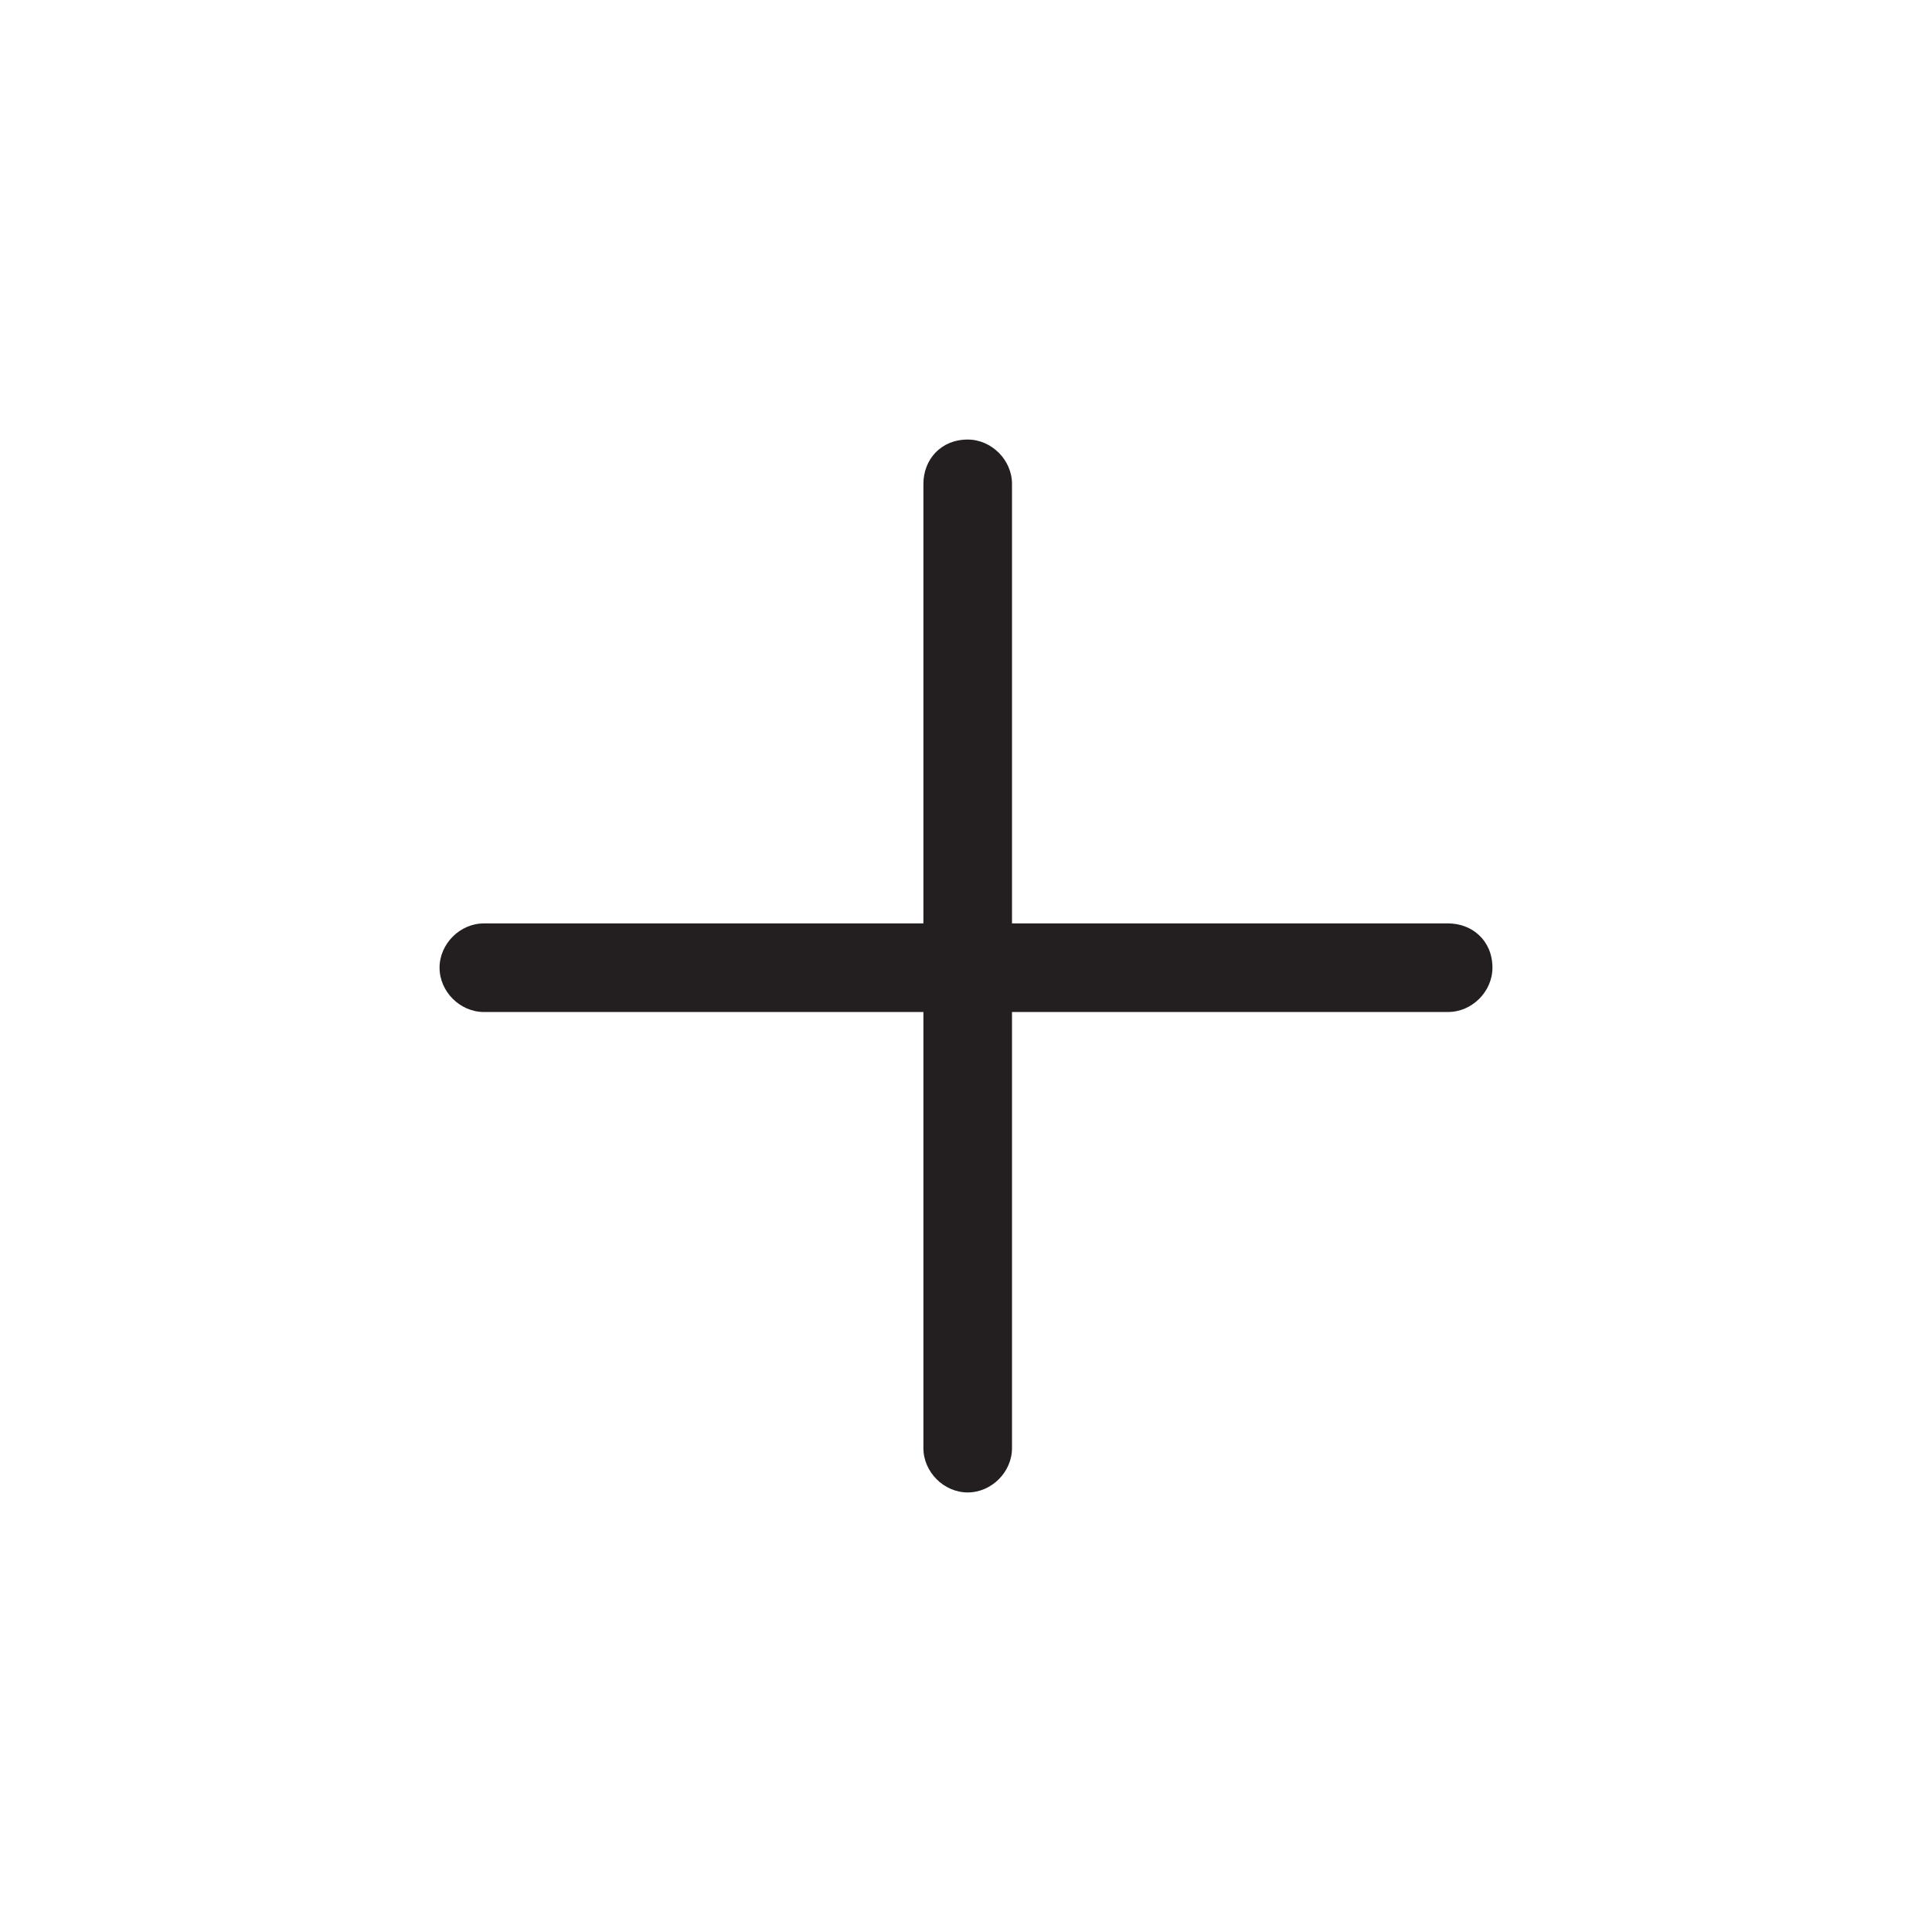 <?xml version="1.0" encoding="utf-8"?>
<!-- Generator: Adobe Illustrator 28.0.0, SVG Export Plug-In . SVG Version: 6.00 Build 0)  -->
<svg version="1.1" id="Layer_1" xmlns="http://www.w3.org/2000/svg" xmlns:xlink="http://www.w3.org/1999/xlink" x="0px" y="0px"
	 viewBox="0 0 56.7 56.7" style="enable-background:new 0 0 56.7 56.7;" xml:space="preserve">
<style type="text/css">
	.st0{fill:#231F20;}
</style>
<g id="Layer_1_00000170236372598250918710000006225601333107755447_">
</g>
<g id="Layer_2_00000163794354378266106840000004198733576990707873_">
</g>
<g id="Layer_3">
	<g id="Layer_1_00000038394989223017723800000001718292674967146134_">
		<path class="st0" d="M42.5,27.1H14.2c-0.7,0-1.3,0.6-1.3,1.3l0,0c0,0.7,0.6,1.3,1.3,1.3h28.3c0.7,0,1.3-0.6,1.3-1.3l0,0
			C43.8,27.6,43.2,27.1,42.5,27.1z"/>
		<path class="st0" d="M27.1,14.2v28.3c0,0.7,0.6,1.3,1.3,1.3l0,0c0.7,0,1.3-0.6,1.3-1.3V14.2c0-0.7-0.6-1.3-1.3-1.3l0,0
			C27.6,12.9,27.1,13.5,27.1,14.2z"/>
	</g>
</g>
</svg>
